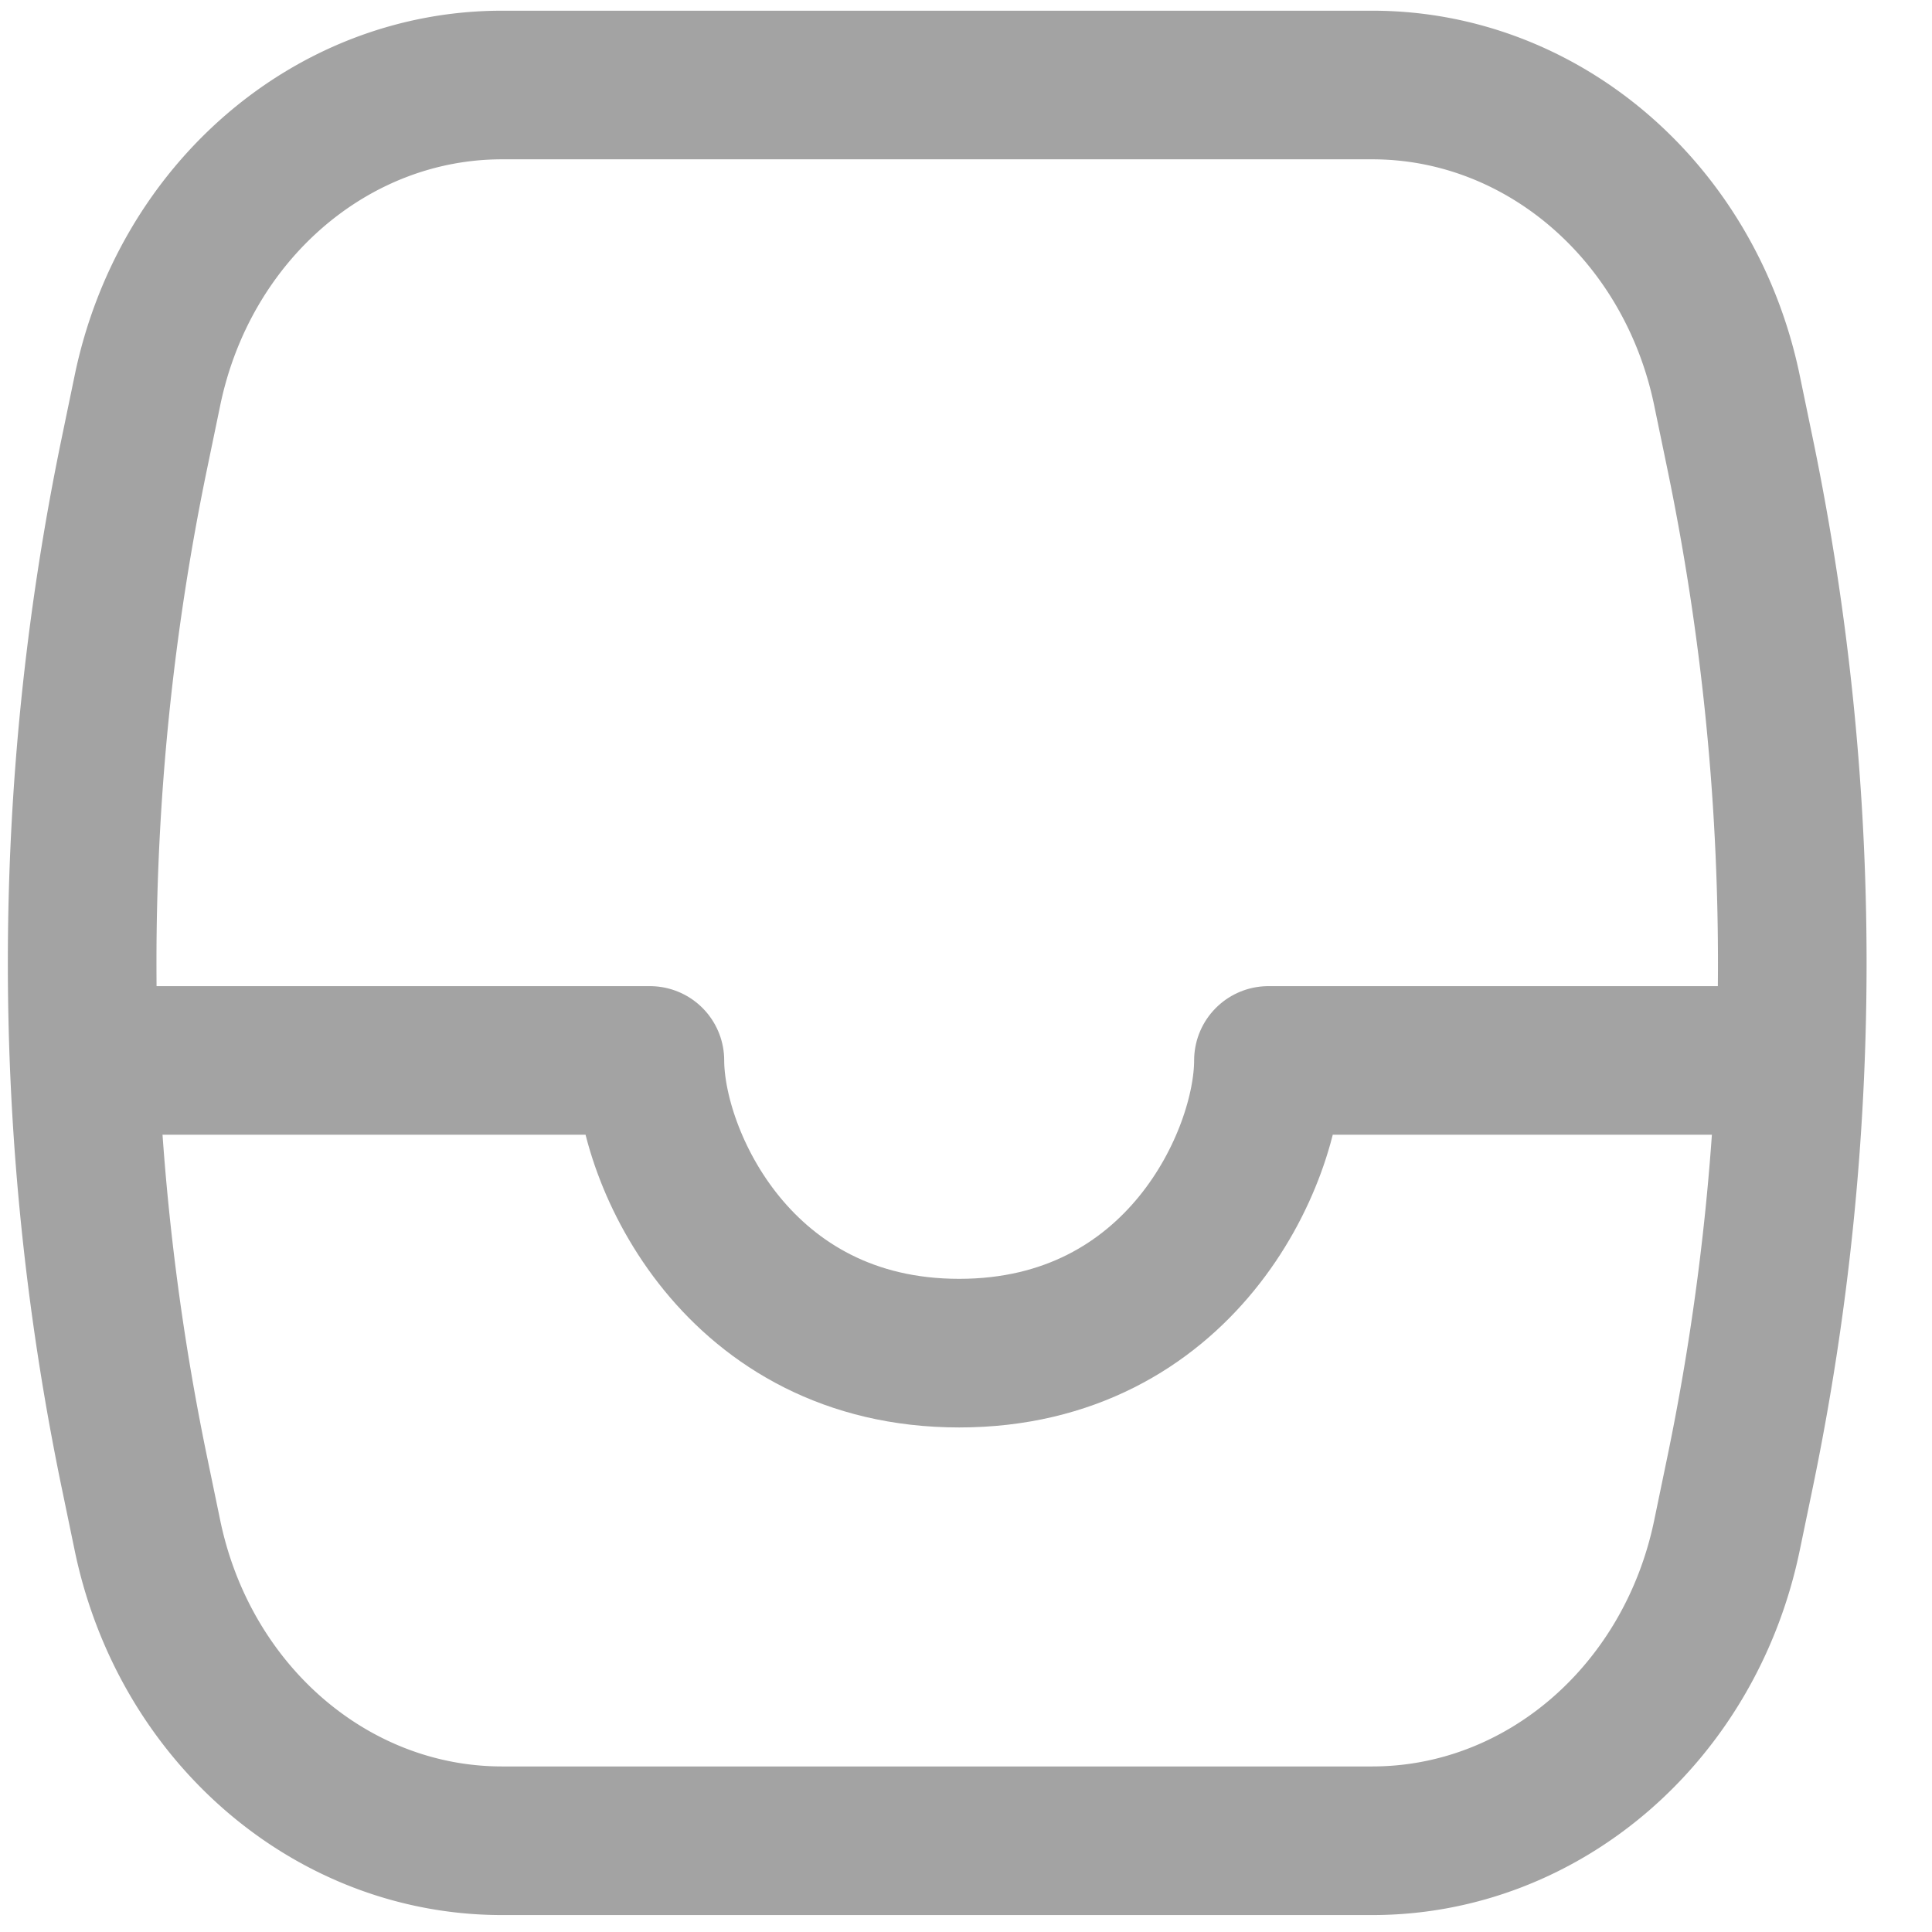 <svg width="26" height="26" viewBox="0 0 26 26" fill="none" xmlns="http://www.w3.org/2000/svg">
    <path d="M1.984 5.255c.497-2.402 2.48-4.111 4.772-4.111h11.712c2.292 0 4.276 1.709 4.773 4.111l.18.869a33.78 33.78 0 0 1 0 13.669l-.18.868c-.497 2.402-2.481 4.111-4.773 4.111H6.756c-2.291 0-4.275-1.709-4.772-4.111l-.18-.869a33.785 33.785 0 0 1 0-13.668l.18-.869z" stroke="#A3A3A3" stroke-width="2" stroke-linecap="round" stroke-linejoin="round"/>
    <path d="M1 14.271h7.746c0 1.313 1.19 3.939 4.162 3.939 2.973 0 4.162-2.626 4.162-3.939h7.152" stroke="#A3A3A3" stroke-width="2" stroke-linejoin="round"/>
</svg>
